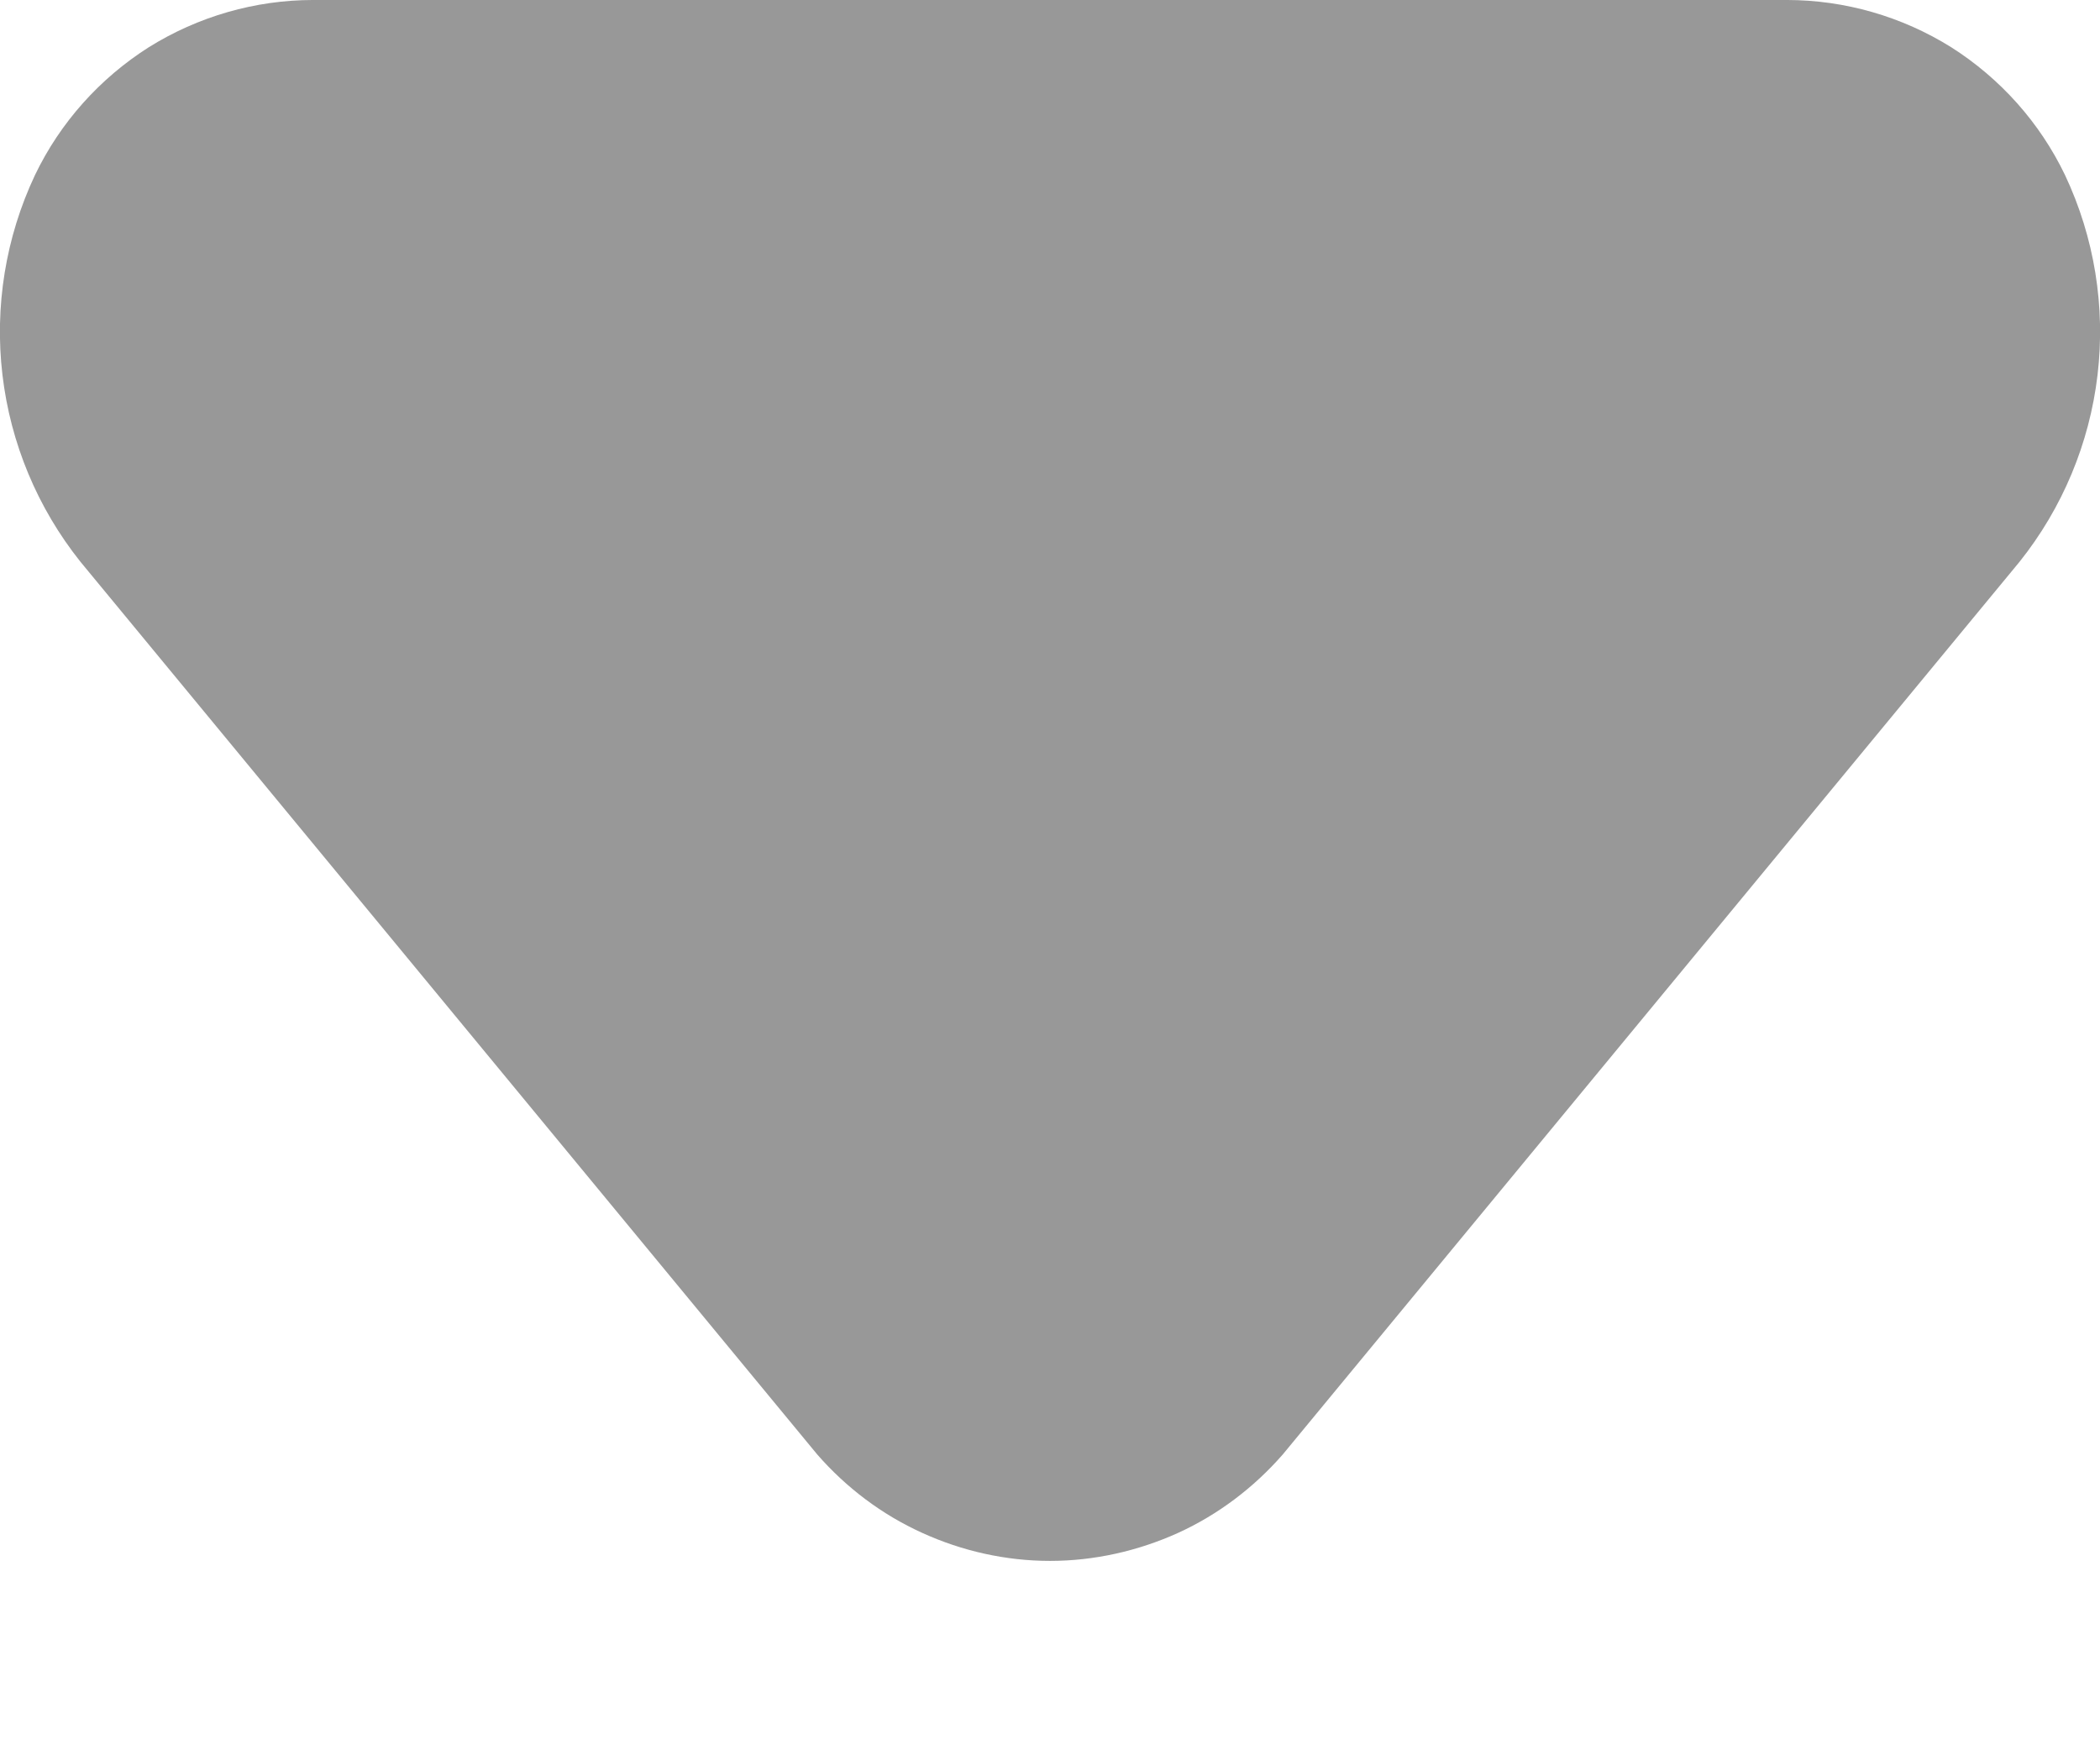 <svg width="6" height="5" viewBox="0 0 6 5" fill="none" xmlns="http://www.w3.org/2000/svg">
<path d="M0.895 -3.53164e-05L5.105 -3.56845e-05C5.271 -0 5.434 0.047 5.575 0.135C5.715 0.224 5.828 0.35 5.9 0.5C5.984 0.678 6.016 0.876 5.993 1.071C5.97 1.266 5.893 1.451 5.77 1.605L3.665 4.155C3.582 4.25 3.48 4.327 3.366 4.379C3.251 4.431 3.126 4.459 3 4.459C2.874 4.459 2.749 4.431 2.635 4.379C2.52 4.327 2.418 4.25 2.335 4.155L0.23 1.605C0.107 1.451 0.03 1.266 0.007 1.071C-0.016 0.876 0.016 0.678 0.1 0.5C0.172 0.35 0.285 0.224 0.425 0.135C0.566 0.047 0.729 -0 0.895 -3.53164e-05Z" fill="#989898"/>
</svg>
